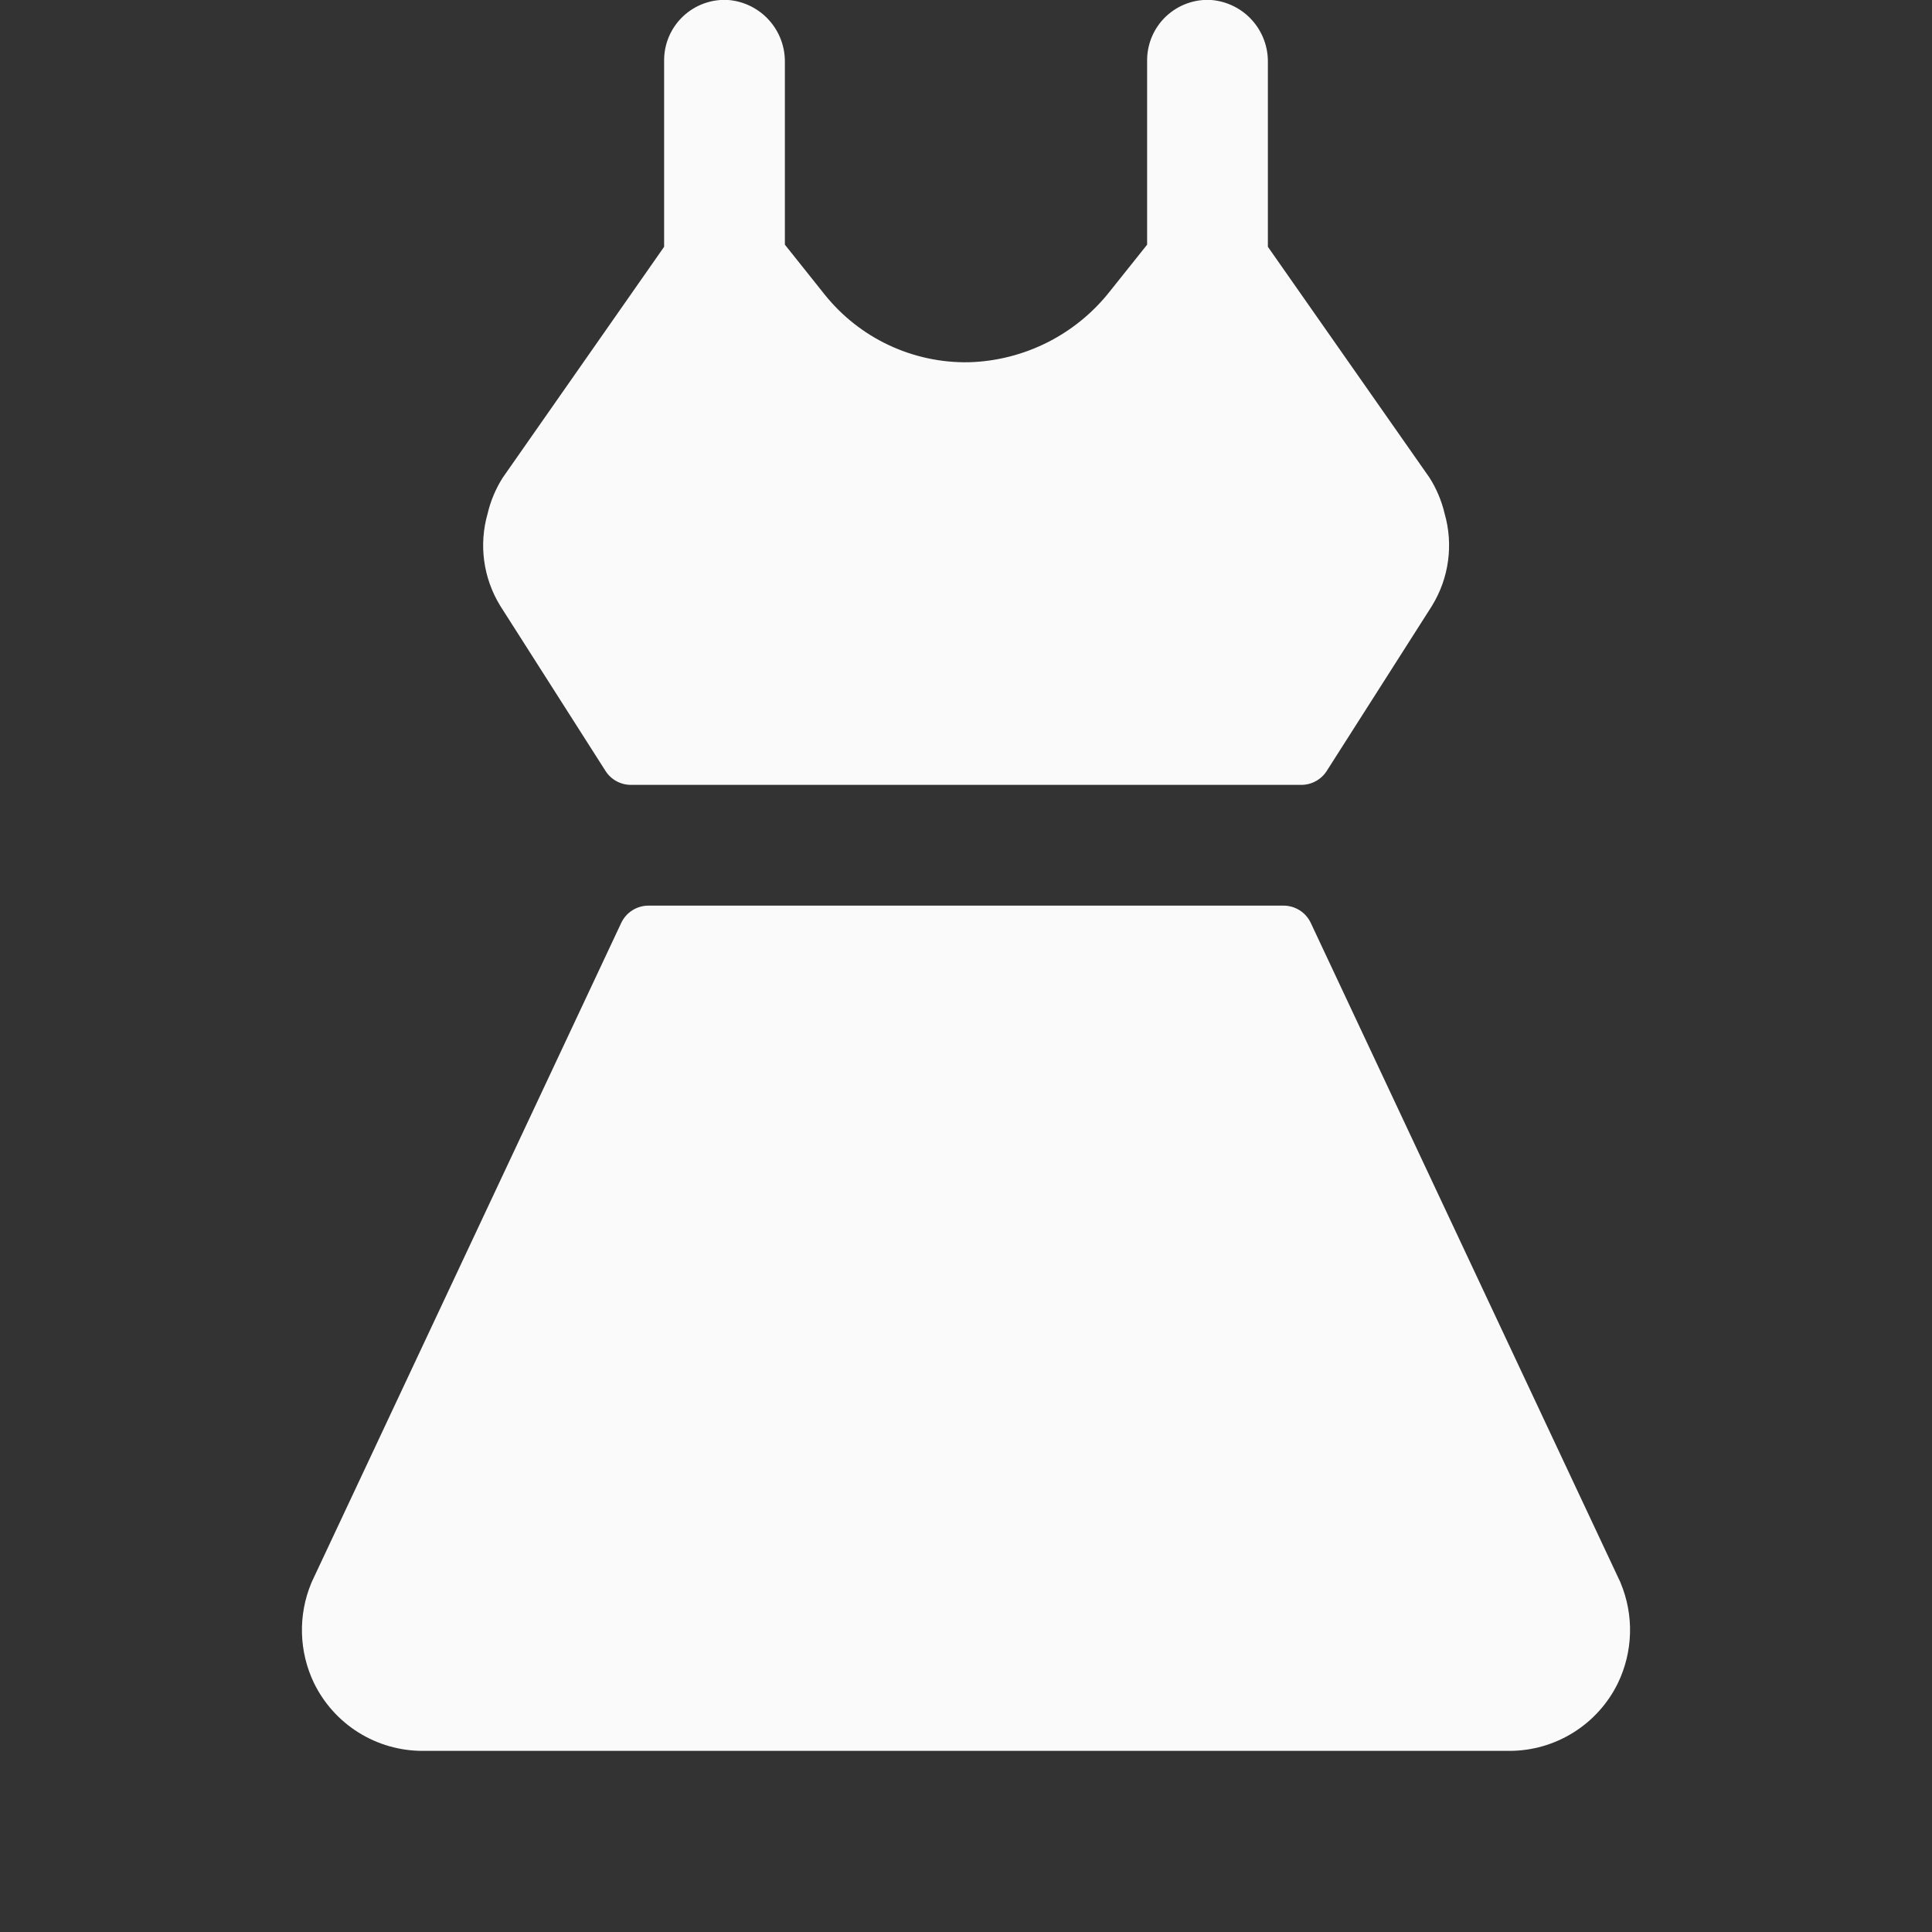 <svg width="80" height="80" viewBox="0 0 80 80" fill="none" xmlns="http://www.w3.org/2000/svg">
<rect x="0" y="0" width="80" height="80" fill="#333333" stroke="none"/>
<g clip-path="url(#clip0_28_1151)">
<path d="M20.706 25.072C20.362 24.508 20.138 23.879 20.049 23.224C19.96 22.57 20.009 21.904 20.191 21.269C20.314 20.741 20.526 20.239 20.816 19.781L27.5 10.219V2.5C27.499 2.157 27.569 1.818 27.705 1.503C27.841 1.189 28.04 0.905 28.29 0.671C28.54 0.437 28.835 0.256 29.158 0.141C29.481 0.025 29.824 -0.023 30.166 -2.08616e-07C30.81 0.055 31.409 0.353 31.842 0.832C32.275 1.312 32.51 1.938 32.5 2.584V10.131L34.141 12.188C34.855 13.083 35.765 13.803 36.802 14.29C37.839 14.778 38.973 15.021 40.119 15C41.25 14.968 42.36 14.687 43.371 14.178C44.381 13.669 45.267 12.943 45.966 12.053L47.5 10.131V2.5C47.499 2.157 47.569 1.818 47.705 1.503C47.841 1.189 48.04 0.905 48.29 0.671C48.54 0.437 48.835 0.256 49.158 0.141C49.481 0.025 49.824 -0.023 50.166 -2.08616e-07C50.81 0.055 51.409 0.353 51.842 0.832C52.275 1.312 52.51 1.938 52.5 2.584V10.219L59.194 19.781C59.484 20.239 59.695 20.741 59.819 21.269C60.001 21.904 60.049 22.57 59.96 23.224C59.872 23.879 59.648 24.508 59.303 25.072C59.291 25.09 59.279 25.109 59.269 25.128L54.938 31.922C54.824 32.1 54.667 32.247 54.481 32.348C54.295 32.449 54.087 32.501 53.875 32.5H26.125C25.915 32.5 25.709 32.447 25.524 32.346C25.34 32.245 25.185 32.099 25.072 31.922L20.741 25.128C20.73 25.109 20.719 25.09 20.706 25.072ZM67.112 65.559C67.1 65.523 67.084 65.487 67.066 65.453L54.278 38.219C54.177 38.003 54.017 37.821 53.816 37.694C53.615 37.567 53.382 37.499 53.144 37.5H26.856C26.618 37.499 26.385 37.567 26.184 37.694C25.983 37.821 25.823 38.003 25.722 38.219L12.934 65.453C12.916 65.487 12.9 65.523 12.887 65.559C12.615 66.217 12.484 66.924 12.504 67.635C12.523 68.347 12.692 69.046 13 69.688C13.411 70.531 14.05 71.243 14.846 71.74C15.642 72.237 16.562 72.501 17.5 72.5H62.5C63.438 72.5 64.357 72.237 65.152 71.739C65.947 71.242 66.587 70.531 66.997 69.688C67.305 69.046 67.475 68.347 67.495 67.636C67.515 66.924 67.384 66.217 67.112 65.559Z" fill="#FAFAFA"/>
</g>
<defs>
<clipPath id="clip0_28_1151">
<rect width="80" height="80" fill="white"/>
</clipPath>
</defs>
</svg>
